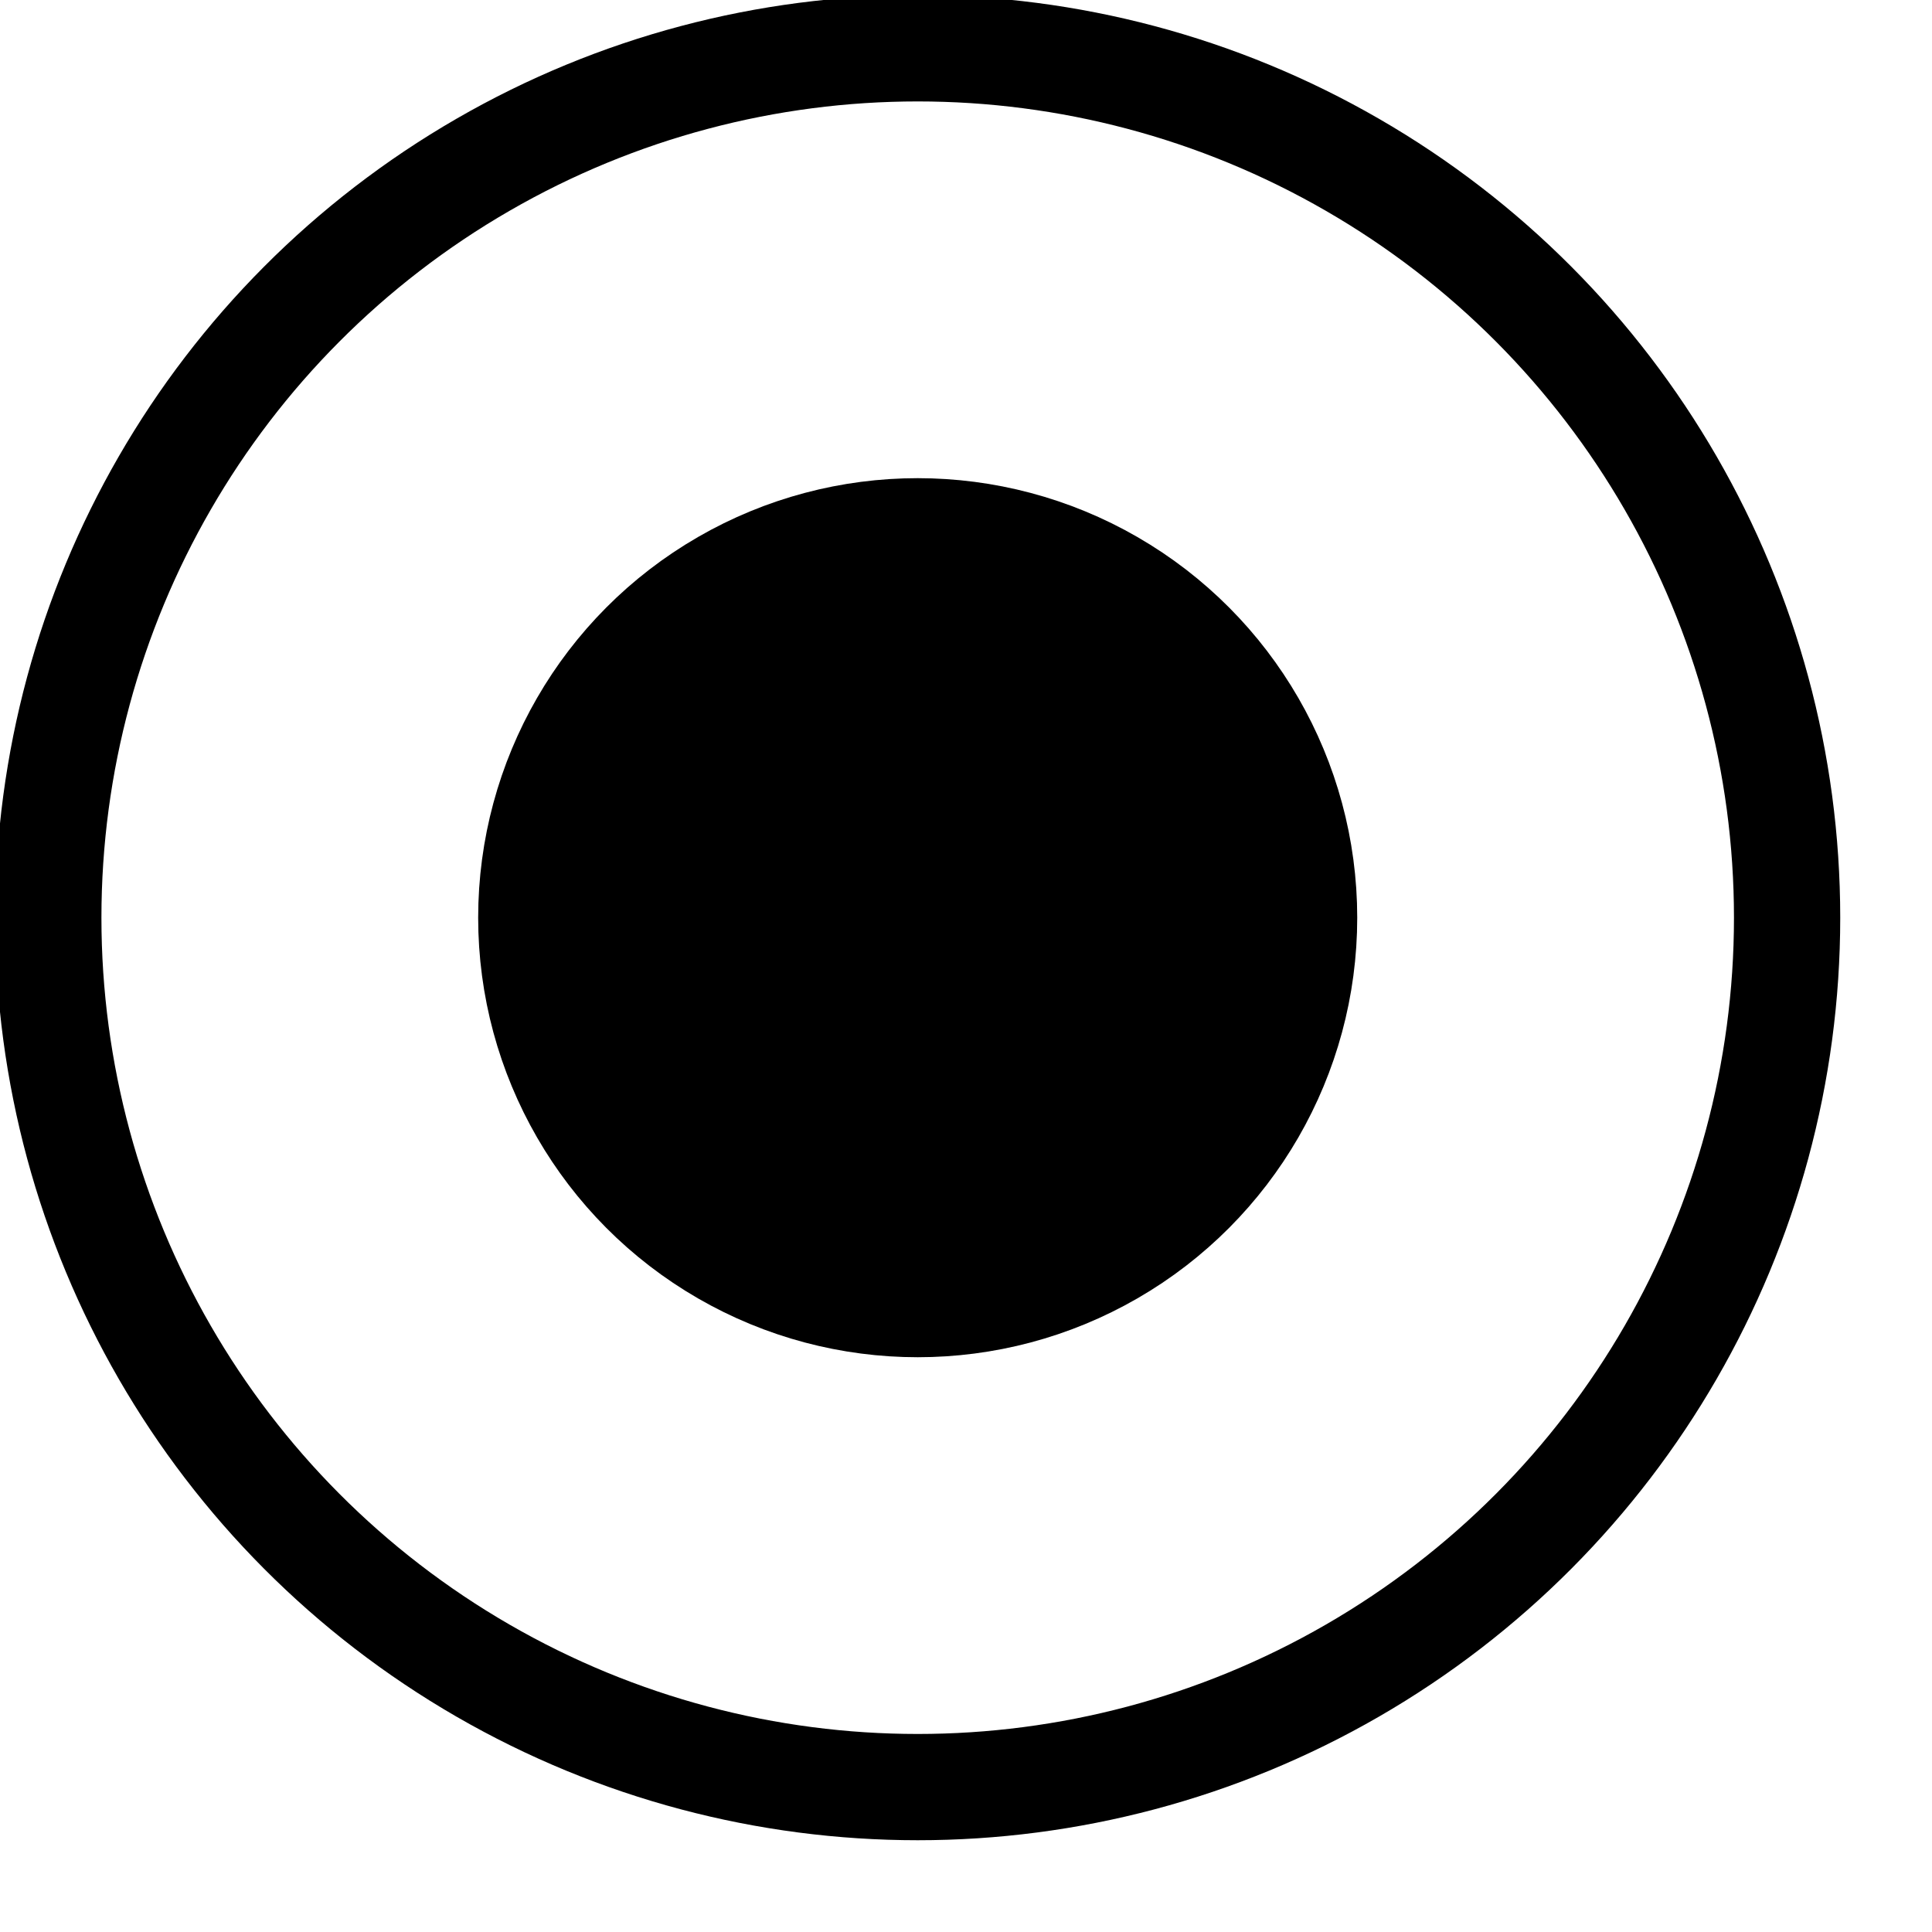 <svg width="20" height="20" viewBox="0 0 20 20" xmlns="http://www.w3.org/2000/svg">
    <circle fill="none" stroke="#000" stroke-width="1.1" cx="9.5" cy="9.5" r="9" />
    <circle fill="#000" stroke="#000" stroke-width="1.1" cx="9.5" cy="9.5" r="4" />
</svg>
